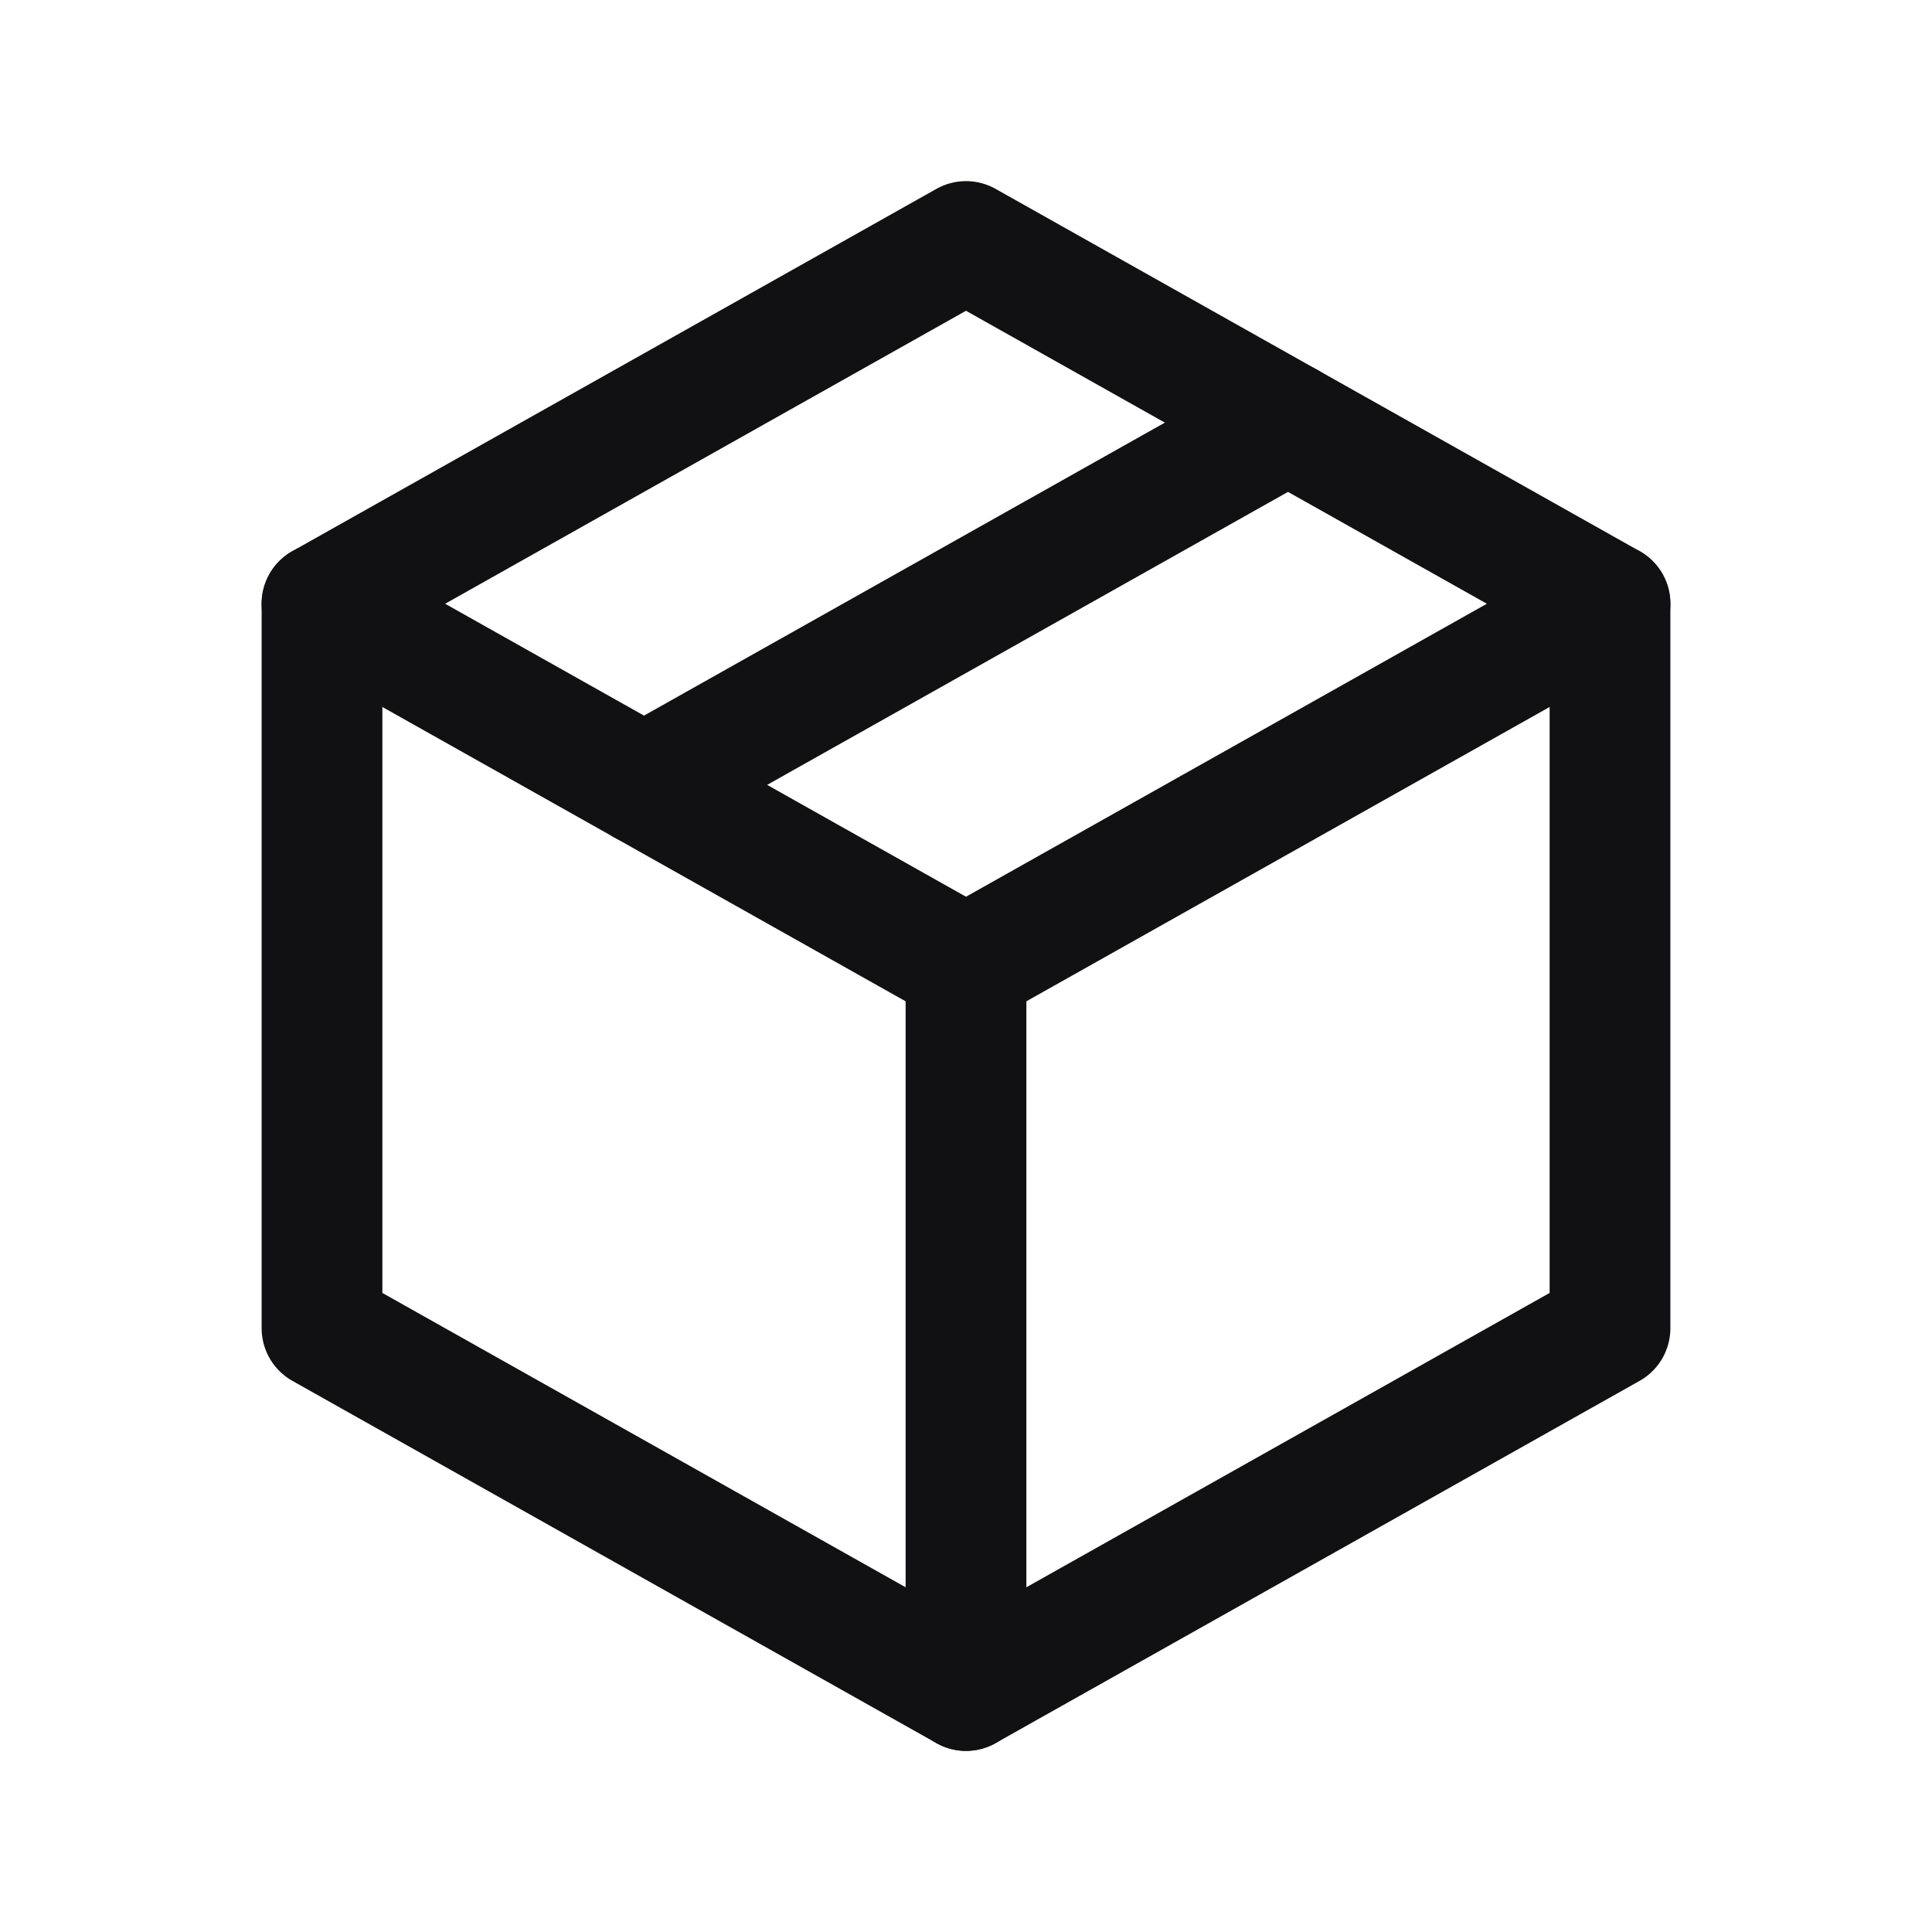 <svg width="24" height="24" viewBox="0 0 24 24" fill="none" xmlns="http://www.w3.org/2000/svg">
<g clip-path="url(#clip0_995_11517)">
<path d="M12 3L20 7.5V16.5L12 21L4 16.5V7.5L12 3Z" stroke="#111114" stroke-width="1.5" stroke-linecap="round" stroke-linejoin="round"/>
<path d="M12 12L20 7.5" stroke="#111114" stroke-width="1.5" stroke-linecap="round" stroke-linejoin="round"/>
<path d="M12 12V21" stroke="#111114" stroke-width="1.5" stroke-linecap="round" stroke-linejoin="round"/>
<path d="M12 12L4 7.5" stroke="#111114" stroke-width="1.5" stroke-linecap="round" stroke-linejoin="round"/>
<path d="M16 5.25L8 9.75" stroke="#111114" stroke-width="1.5" stroke-linecap="round" stroke-linejoin="round"/>
</g>
<defs>
<clipPath id="clip0_995_11517">
<rect width="24" height="24" fill="white"/>
</clipPath>
</defs>
</svg>
